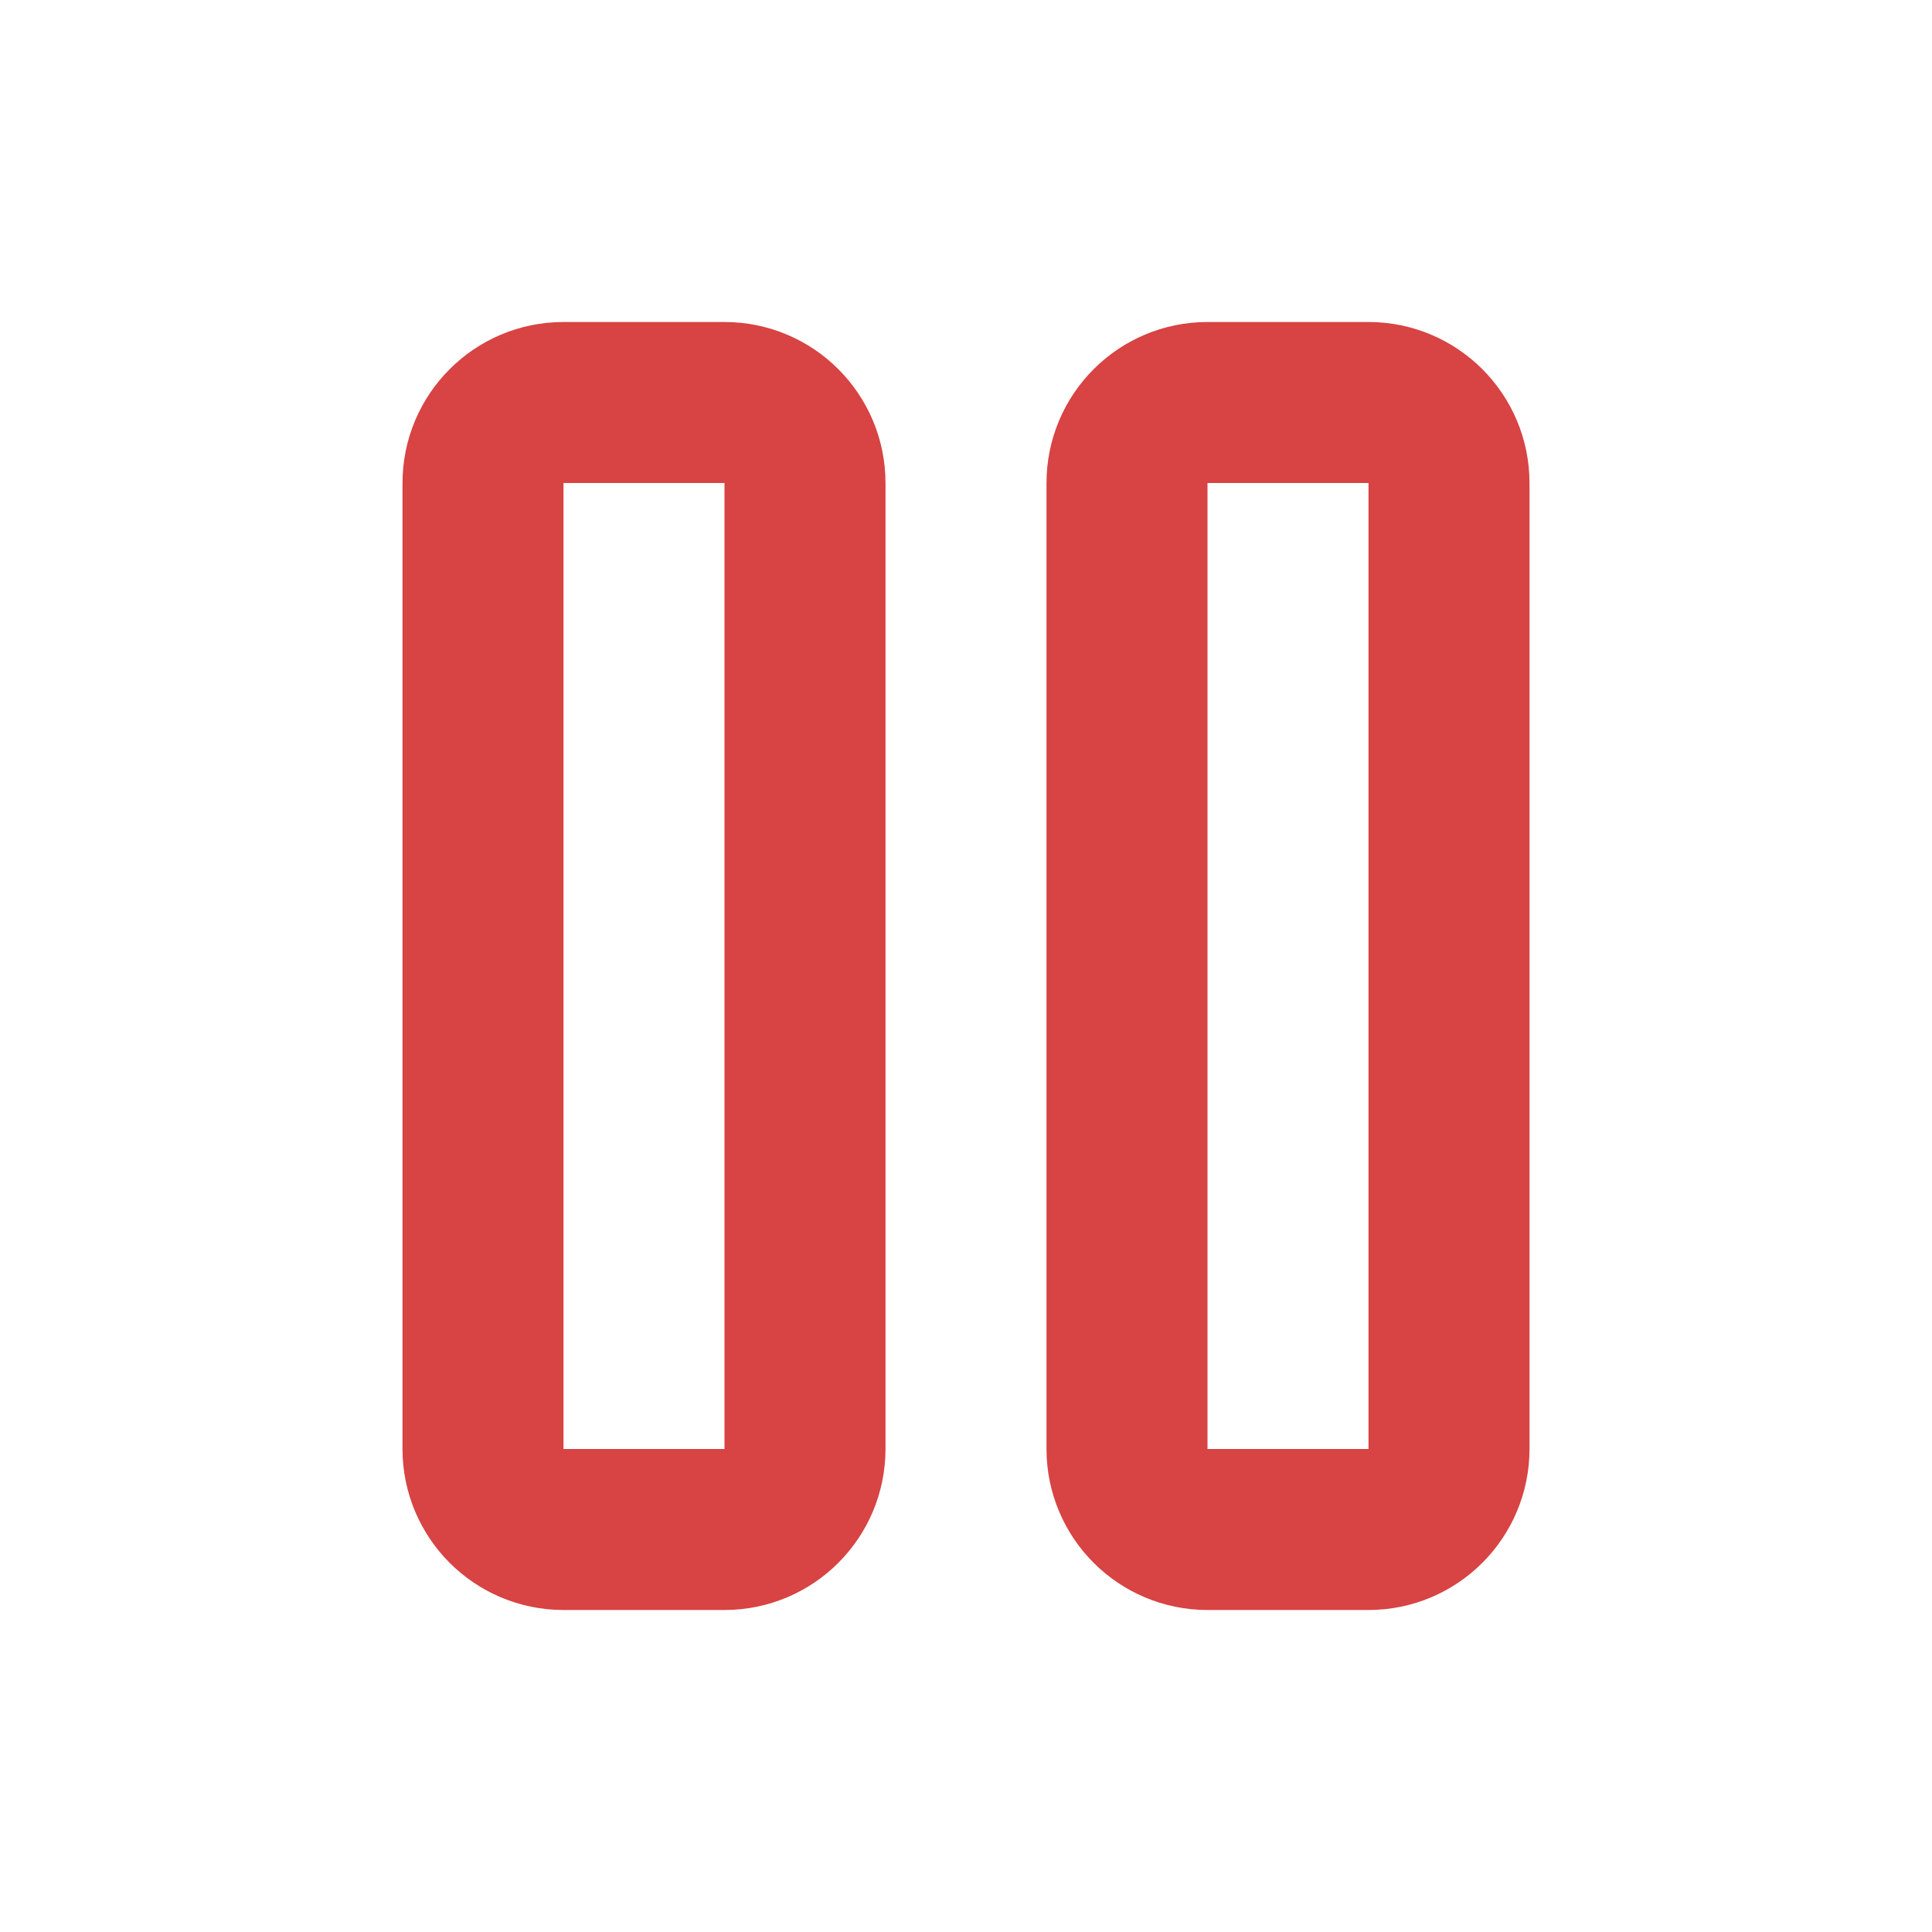<svg width="24" height="24" viewBox="0 0 24 24" fill="none" xmlns="http://www.w3.org/2000/svg">
<g clip-path="url(#clip0_2_10243)">
<path d="M9 5H7C6.448 5 6 5.448 6 6V18C6 18.552 6.448 19 7 19H9C9.552 19 10 18.552 10 18V6C10 5.448 9.552 5 9 5Z" stroke="#D84343" stroke-width="2" stroke-linecap="round" stroke-linejoin="round"/>
<path d="M17 5H15C14.448 5 14 5.448 14 6V18C14 18.552 14.448 19 15 19H17C17.552 19 18 18.552 18 18V6C18 5.448 17.552 5 17 5Z" stroke="#D84343" stroke-width="2" stroke-linecap="round" stroke-linejoin="round"/>
</g>
<defs>
<clipPath id="clip0_2_10243">
<rect width="24" height="24" fill="white"/>
</clipPath>
</defs>
</svg>
